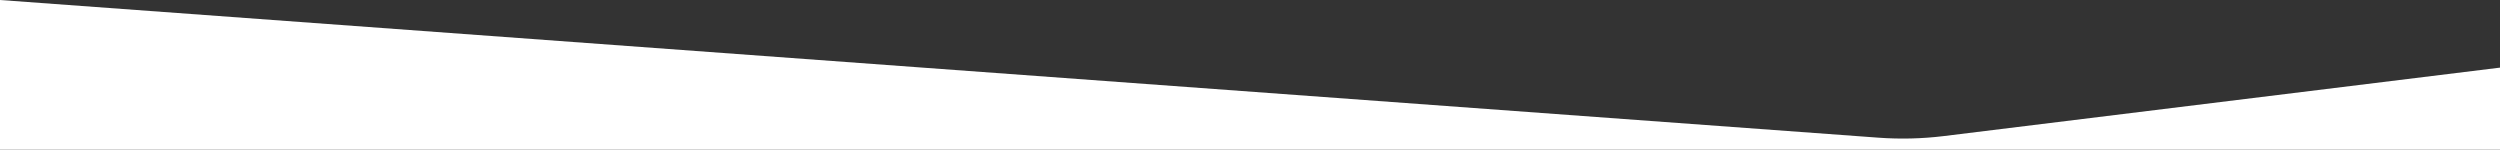 <svg width="1920" height="115" viewBox="0 0 1920 115" fill="none" xmlns="http://www.w3.org/2000/svg">
<rect x="0" y="0" width="1920" height="115" fill="#333333" stroke="none"/>
<path d="M0 0L1442.68 105.737C1459.4 106.963 1476.21 106.549 1492.85 104.501L1920 51.935V115H0V0Z" fill="white"/>
</svg>
